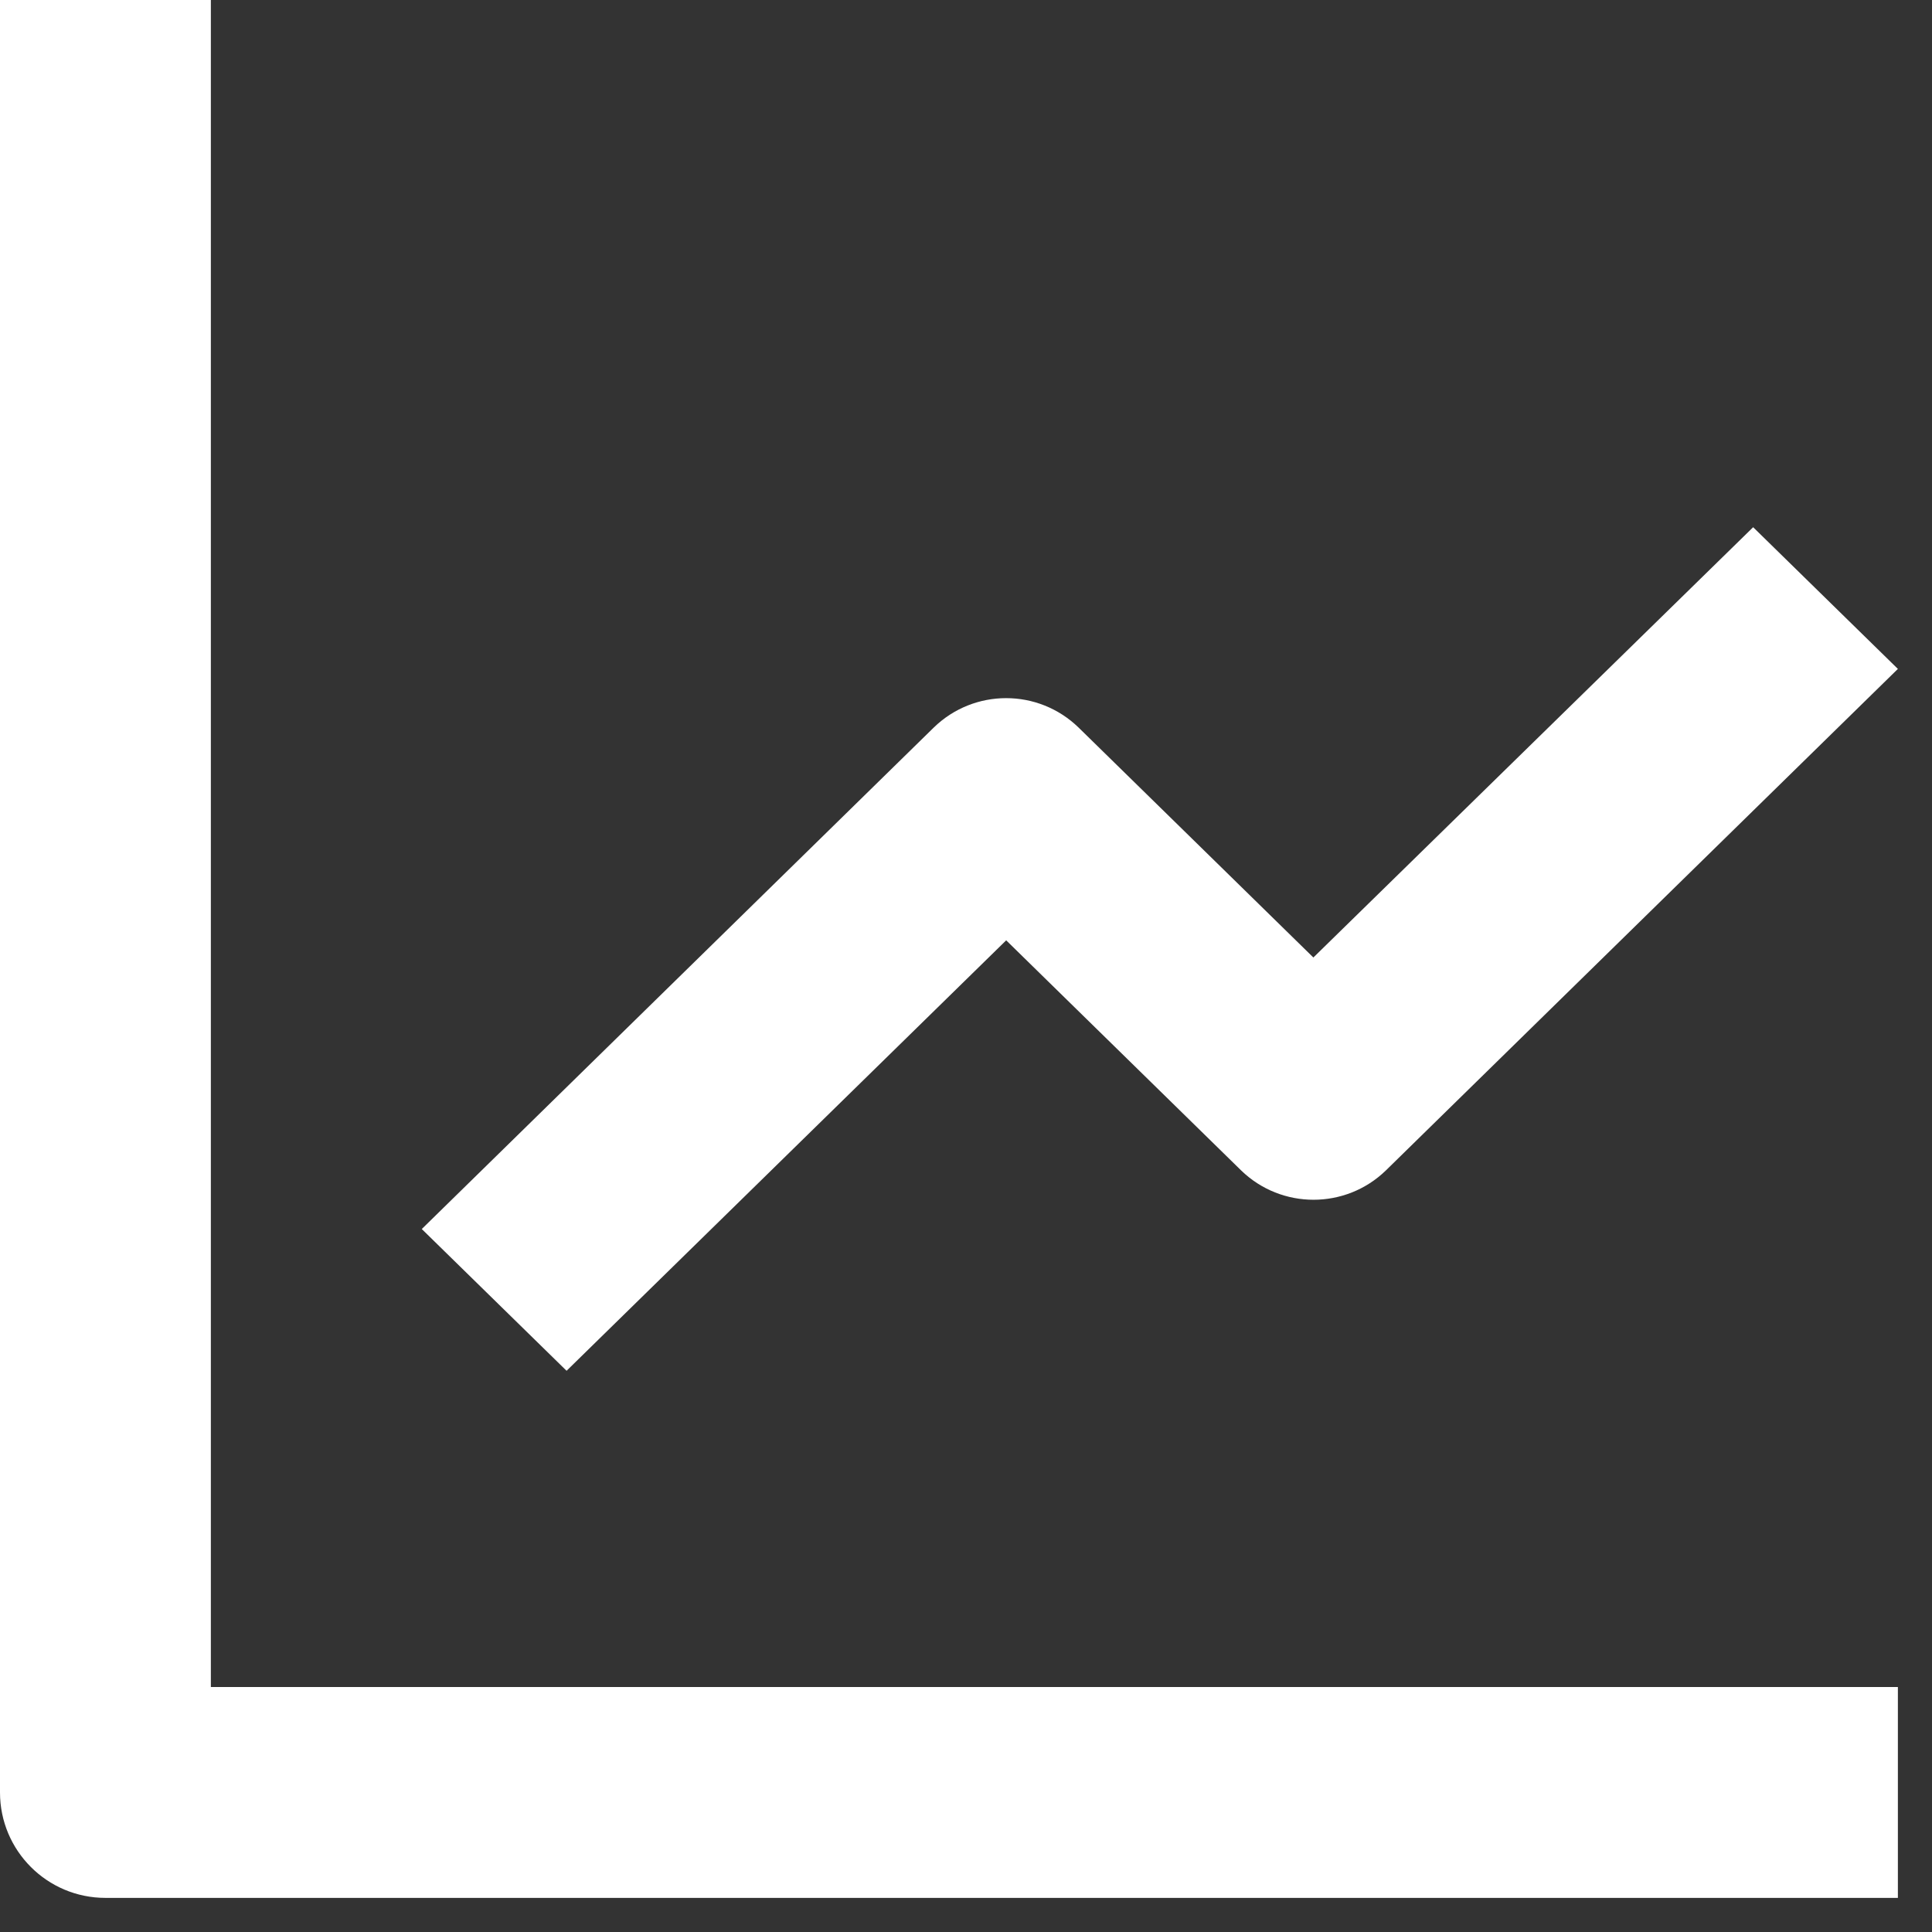 <svg width="35" height="35" viewBox="0 0 35 35" fill="none" xmlns="http://www.w3.org/2000/svg">
<rect x="0" y="0" width="35" height="35" fill="#333333" stroke="none"/>
<path d="M34.382 34.382H1.91C0.855 34.382 0 33.527 0 32.472V0H3.82V30.562H34.382V34.382ZM10.263 24.832L7.641 22.265L16.916 13.18C17.646 12.47 18.808 12.47 19.539 13.18L23.793 17.346L31.76 9.551L34.382 12.118L25.107 21.203C24.377 21.912 23.214 21.912 22.484 21.203L18.228 17.035L10.265 24.832H10.263Z" fill="white"/>
</svg>
